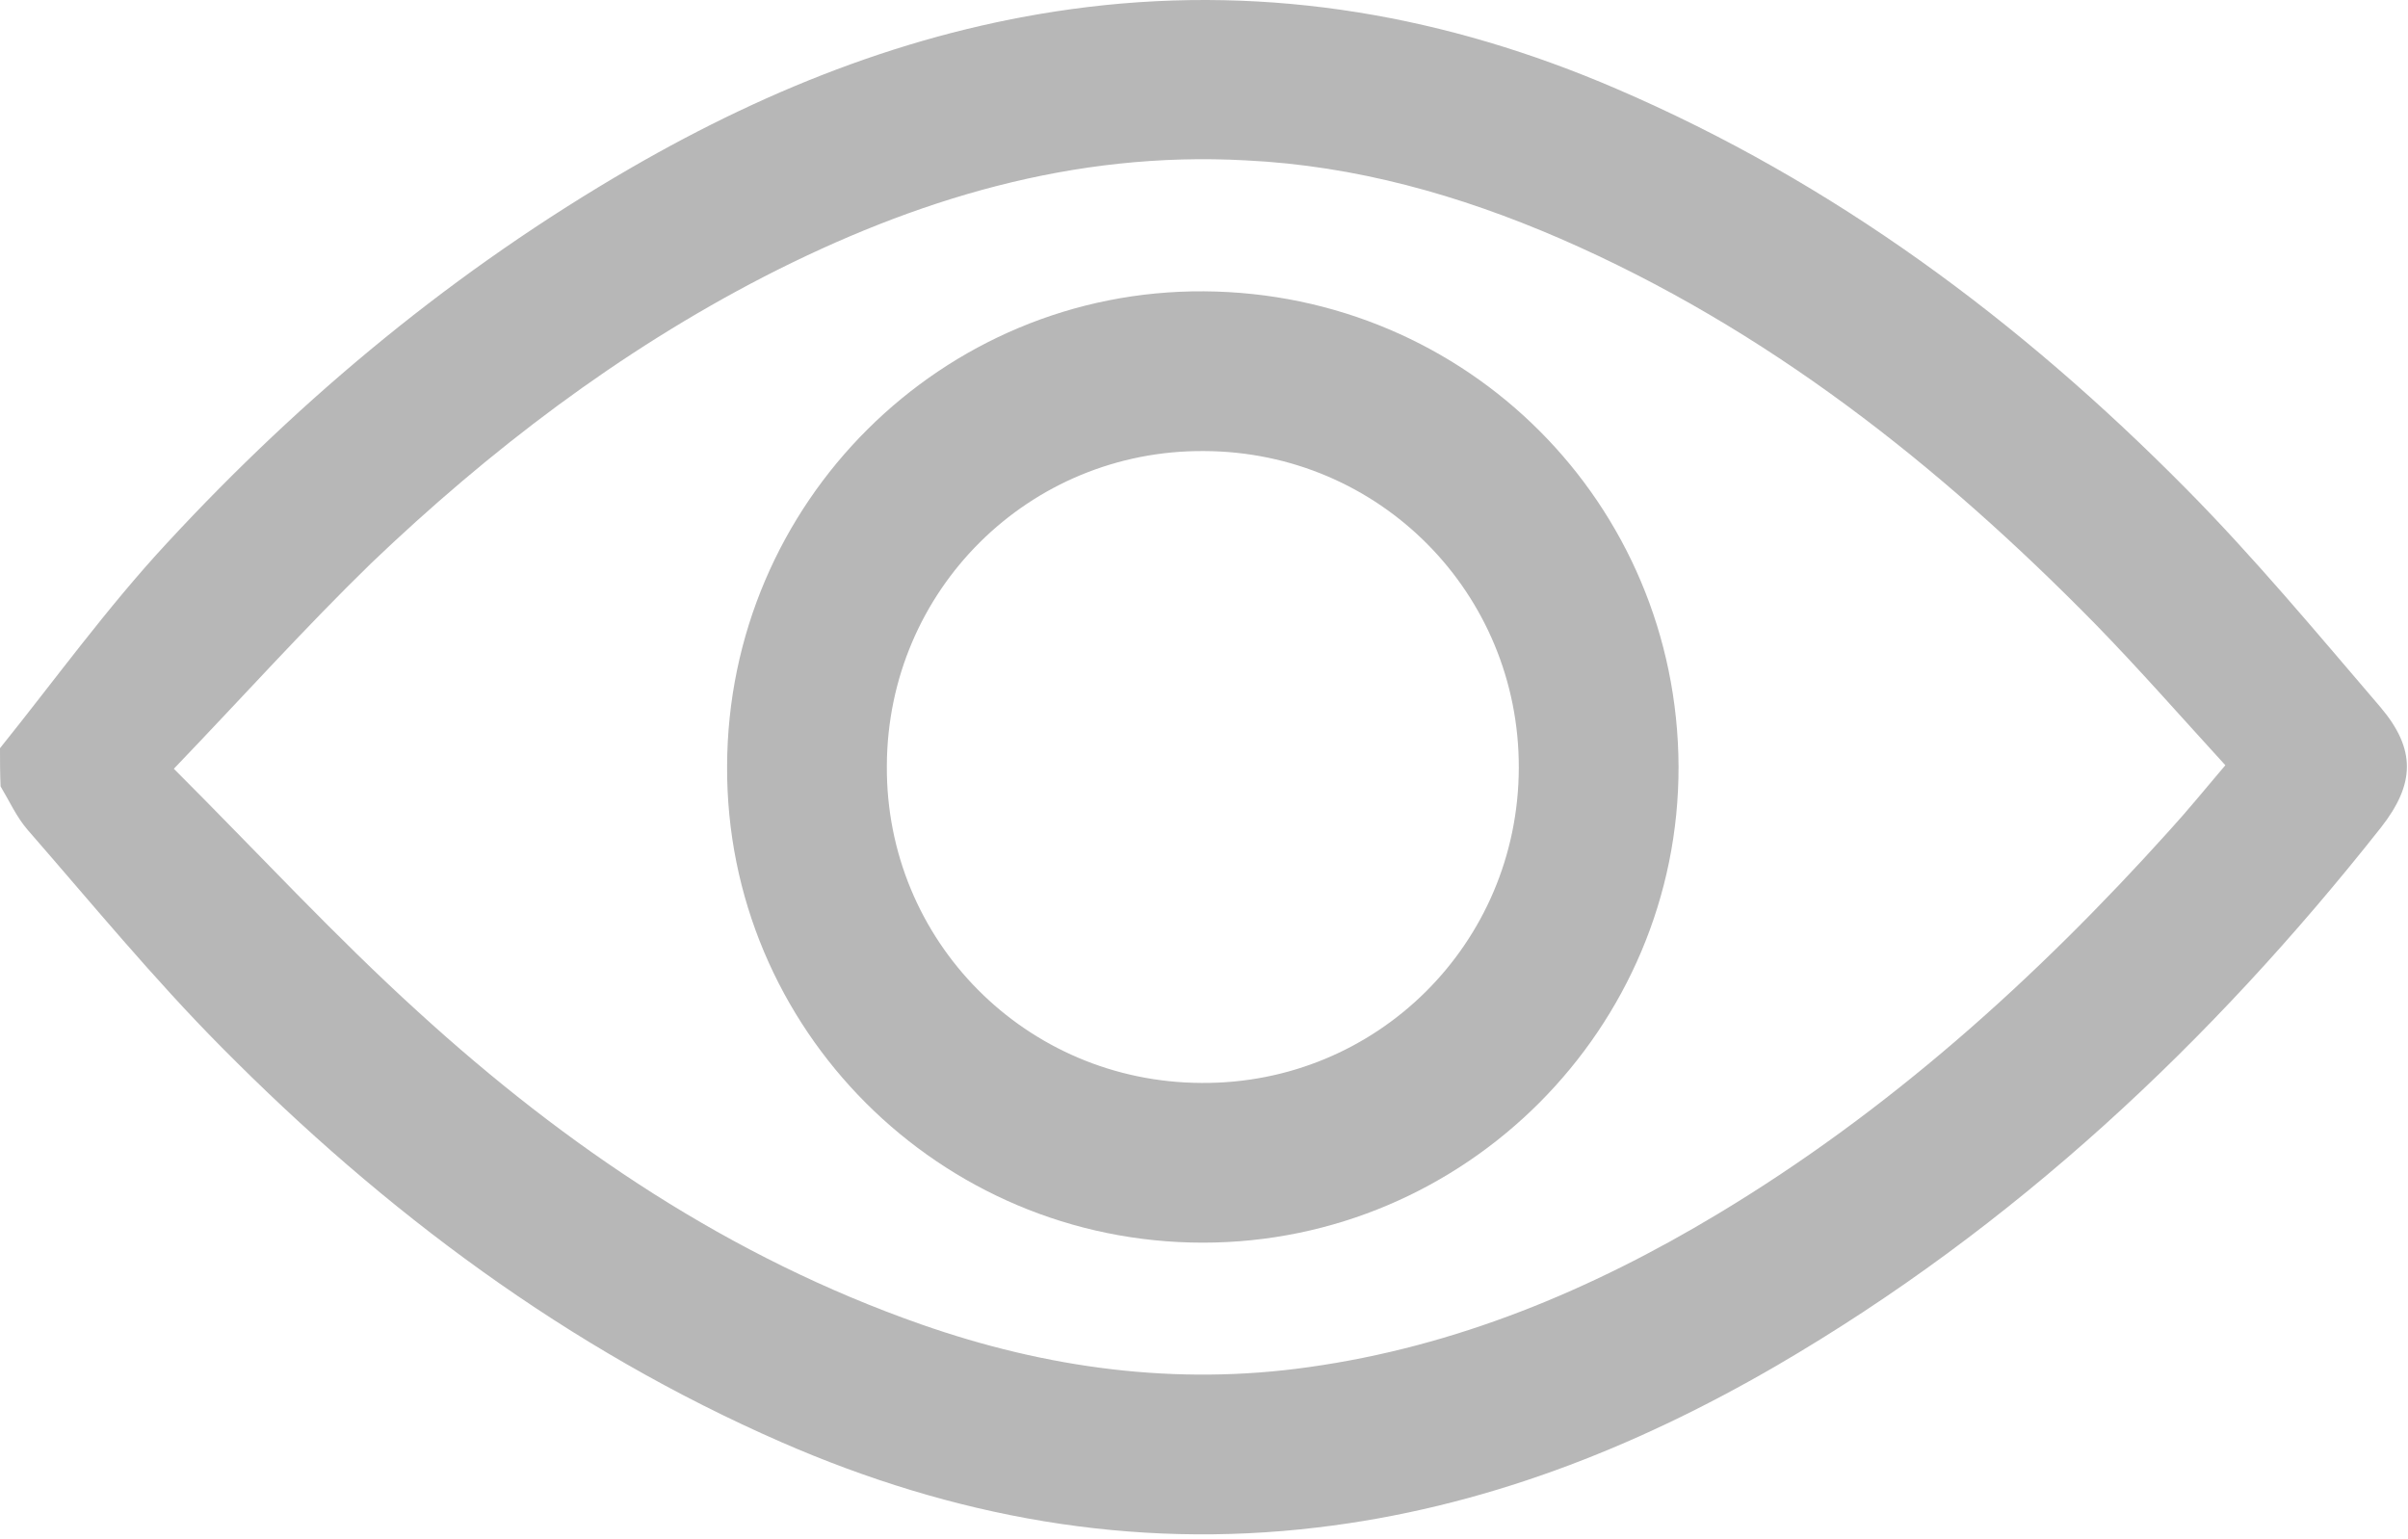 <svg width="410" height="262" viewBox="0 0 410 262" fill="none" xmlns="http://www.w3.org/2000/svg">
<path d="M0 127.409C9.4 115.709 18.2 103.509 28.4 92.509C51.6 67.409 77.7 45.809 107.4 28.609C131.6 14.609 157.2 4.609 185.1 1.209C216.4 -2.591 246.4 2.709 275.2 15.109C312.2 31.009 343.9 54.609 372.1 83.109C383.8 94.909 394.5 107.809 405.3 120.409C411.4 127.609 411.2 133.509 405.4 140.909C376.5 177.509 342.9 209.009 302.4 232.609C278.1 246.709 252.3 256.809 224.3 260.109C192.6 263.909 162.2 258.309 133.1 245.609C96.7 229.709 65.4 206.309 37.7 178.309C26.1 166.609 15.6 153.809 4.7 141.309C2.8 139.109 1.6 136.409 0.1 133.909C-1.52737e-06 131.709 0 129.509 0 127.409ZM29.6 130.909C44 145.309 57 159.409 71.2 172.309C96.4 195.309 124.3 214.109 156.8 225.509C178.2 233.009 200.2 236.009 222.8 232.809C247.9 229.309 270.9 219.709 292.5 206.709C321.6 189.209 346.6 166.709 369.3 141.509C372.5 138.009 375.5 134.309 378.9 130.309C371.4 122.109 364.3 114.009 356.8 106.309C330.2 79.209 300.8 55.909 265.6 40.609C248.5 33.209 230.8 28.209 212.1 27.309C182.8 25.709 155.8 33.909 130.1 47.109C105.3 59.909 83.3 76.709 63.2 95.909C51.9 106.909 41.4 118.609 29.6 130.909Z" fill="#B7B7B7"/>
<path d="M204.8 211.609C160 211.609 123.6 175.209 123.8 130.509C123.9 85.609 160.4 49.309 205 49.609C249.8 49.909 285.6 85.709 285.8 130.509C285.9 175.109 249.5 211.609 204.8 211.609ZM205 76.809C175.2 76.609 151.1 100.509 151 130.409C150.8 160.209 174.7 184.309 204.6 184.409C234.4 184.609 258.5 160.709 258.6 130.809C258.7 101.009 234.9 76.909 205 76.809Z" fill="#B7B7B7"/>
</svg>

